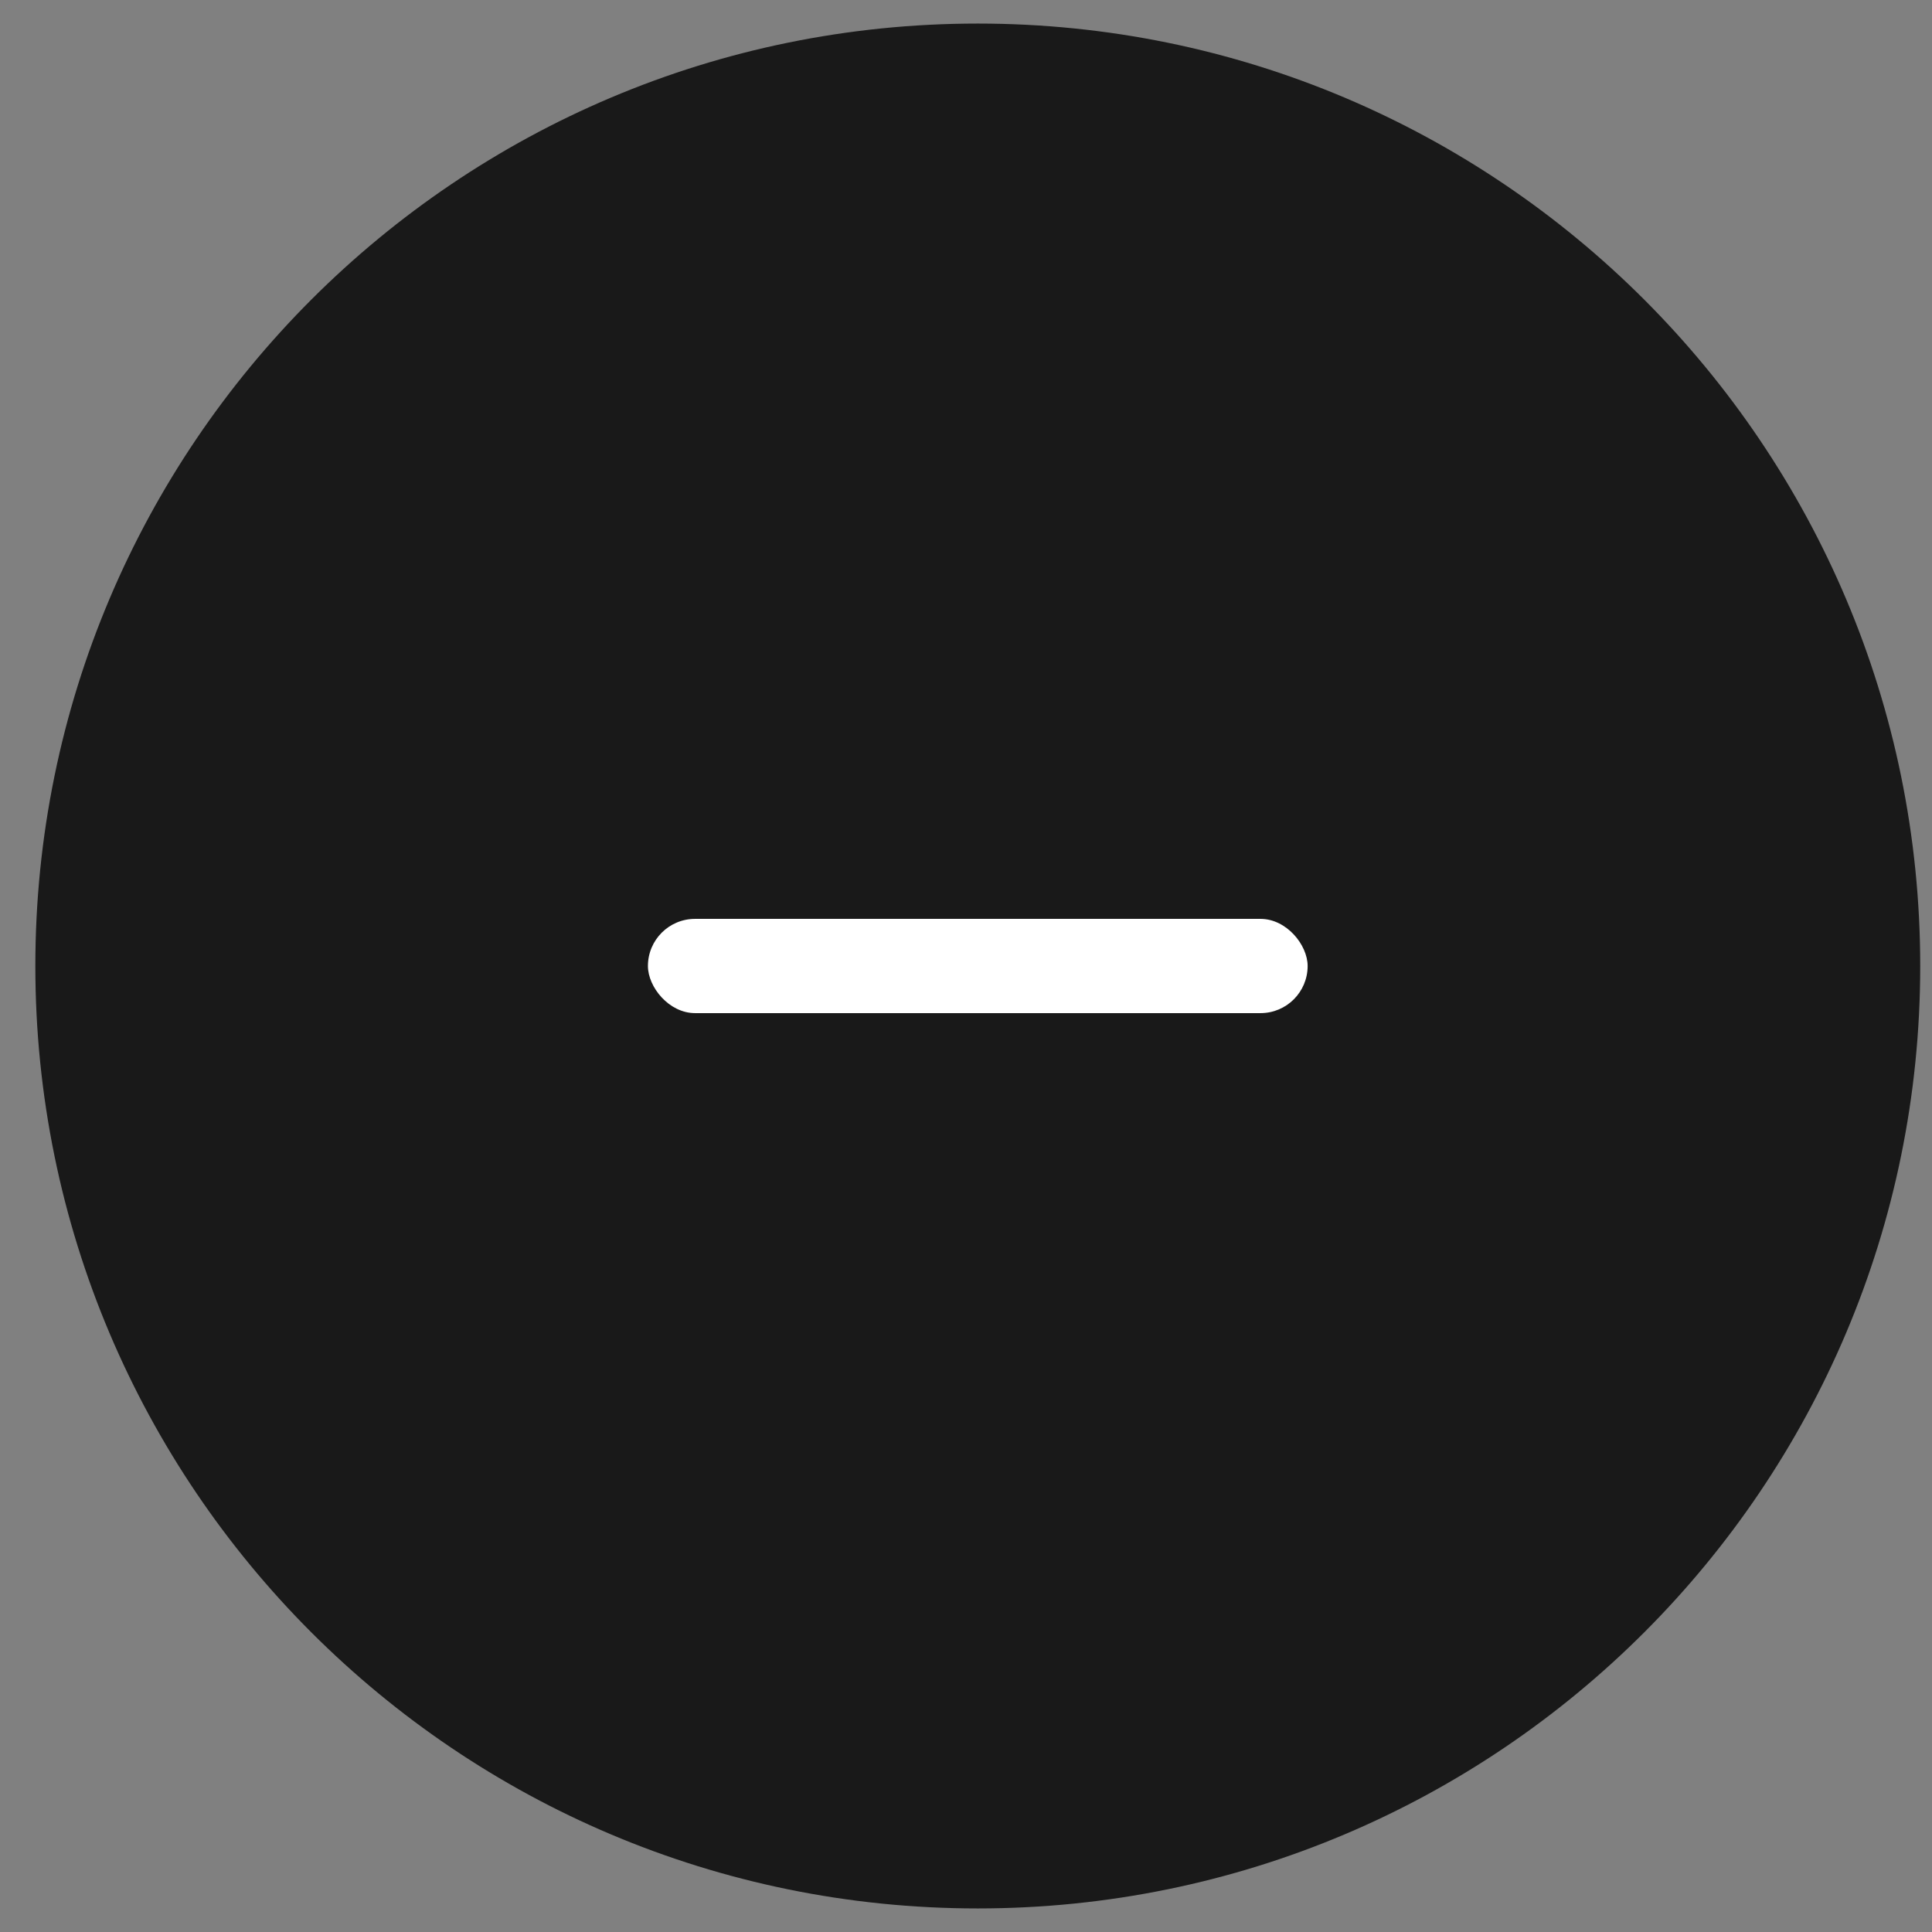 <svg width="41" height="41" viewBox="0 0 41 41" fill="none" xmlns="http://www.w3.org/2000/svg">
<rect x="0" y="0" width="41" height="41" fill="#808080" stroke="none"/>
<path d="M40.75 20.5C40.75 9.454 31.796 0.5 20.75 0.5C9.704 0.5 0.75 9.454 0.75 20.5C0.75 31.546 9.704 40.5 20.75 40.5C31.796 40.5 40.75 31.546 40.75 20.5Z" fill="#191919"/>
<rect x="13.75" y="19.5" width="14" height="2" rx="1" fill="white"/>
</svg>
